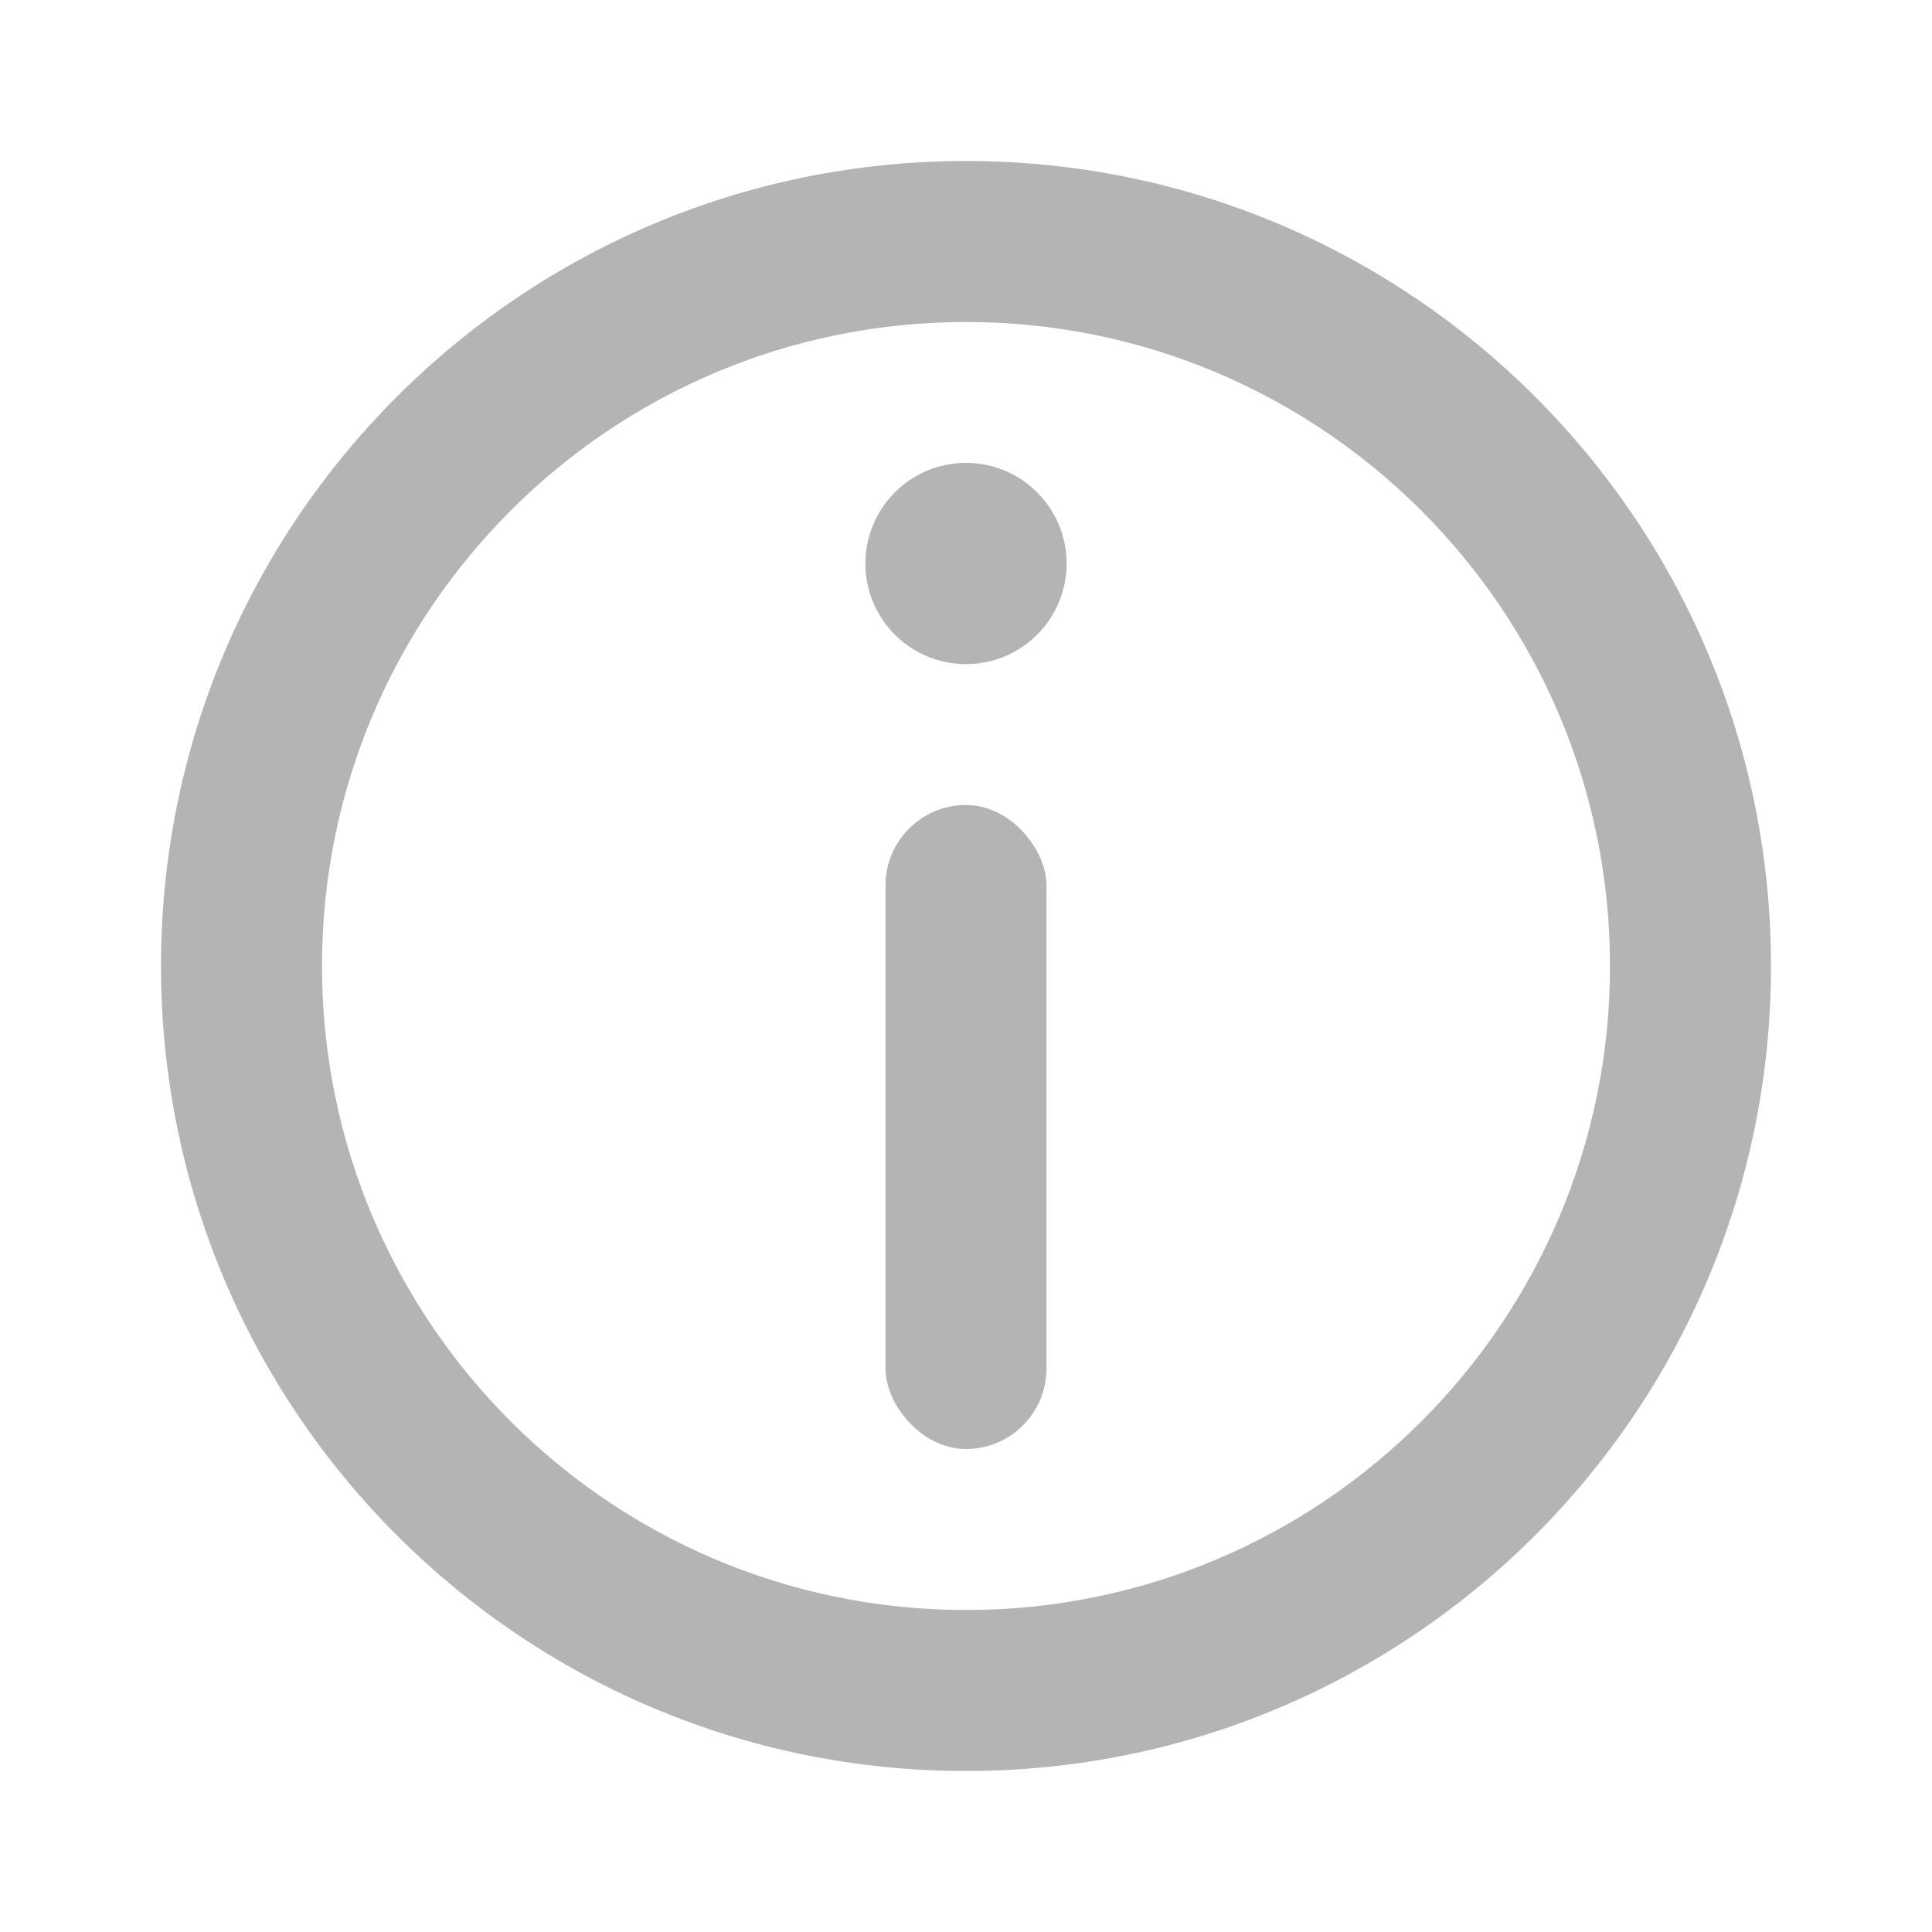 <svg xmlns="http://www.w3.org/2000/svg" width="24" height="24" viewBox="0 0 24 24">
    <g fill="none" fill-rule="evenodd">
        <path d="M0 0H24V24H0z"/>
        <rect width="2" height="8" x="11" y="10" fill="#B2B5B2" rx="1"/>
        <path fill="#B2B5B2" fill-rule="nonzero" d="M12 5.75c.69 0 1.25.56 1.25 1.25S12.69 8.25 12 8.25 10.75 7.69 10.75 7s.56-1.25 1.25-1.25z"/>
        <path fill="#B2B5B2" fill-rule="nonzero" d="M12 22c5.523 0 10-4.477 10-10S17.523 2 12 2 2 6.477 2 12s4.477 10 10 10zm0-2c-4.418 0-8-3.582-8-8s3.582-8 8-8 8 3.582 8 8-3.582 8-8 8z"/>
    </g>
</svg>
